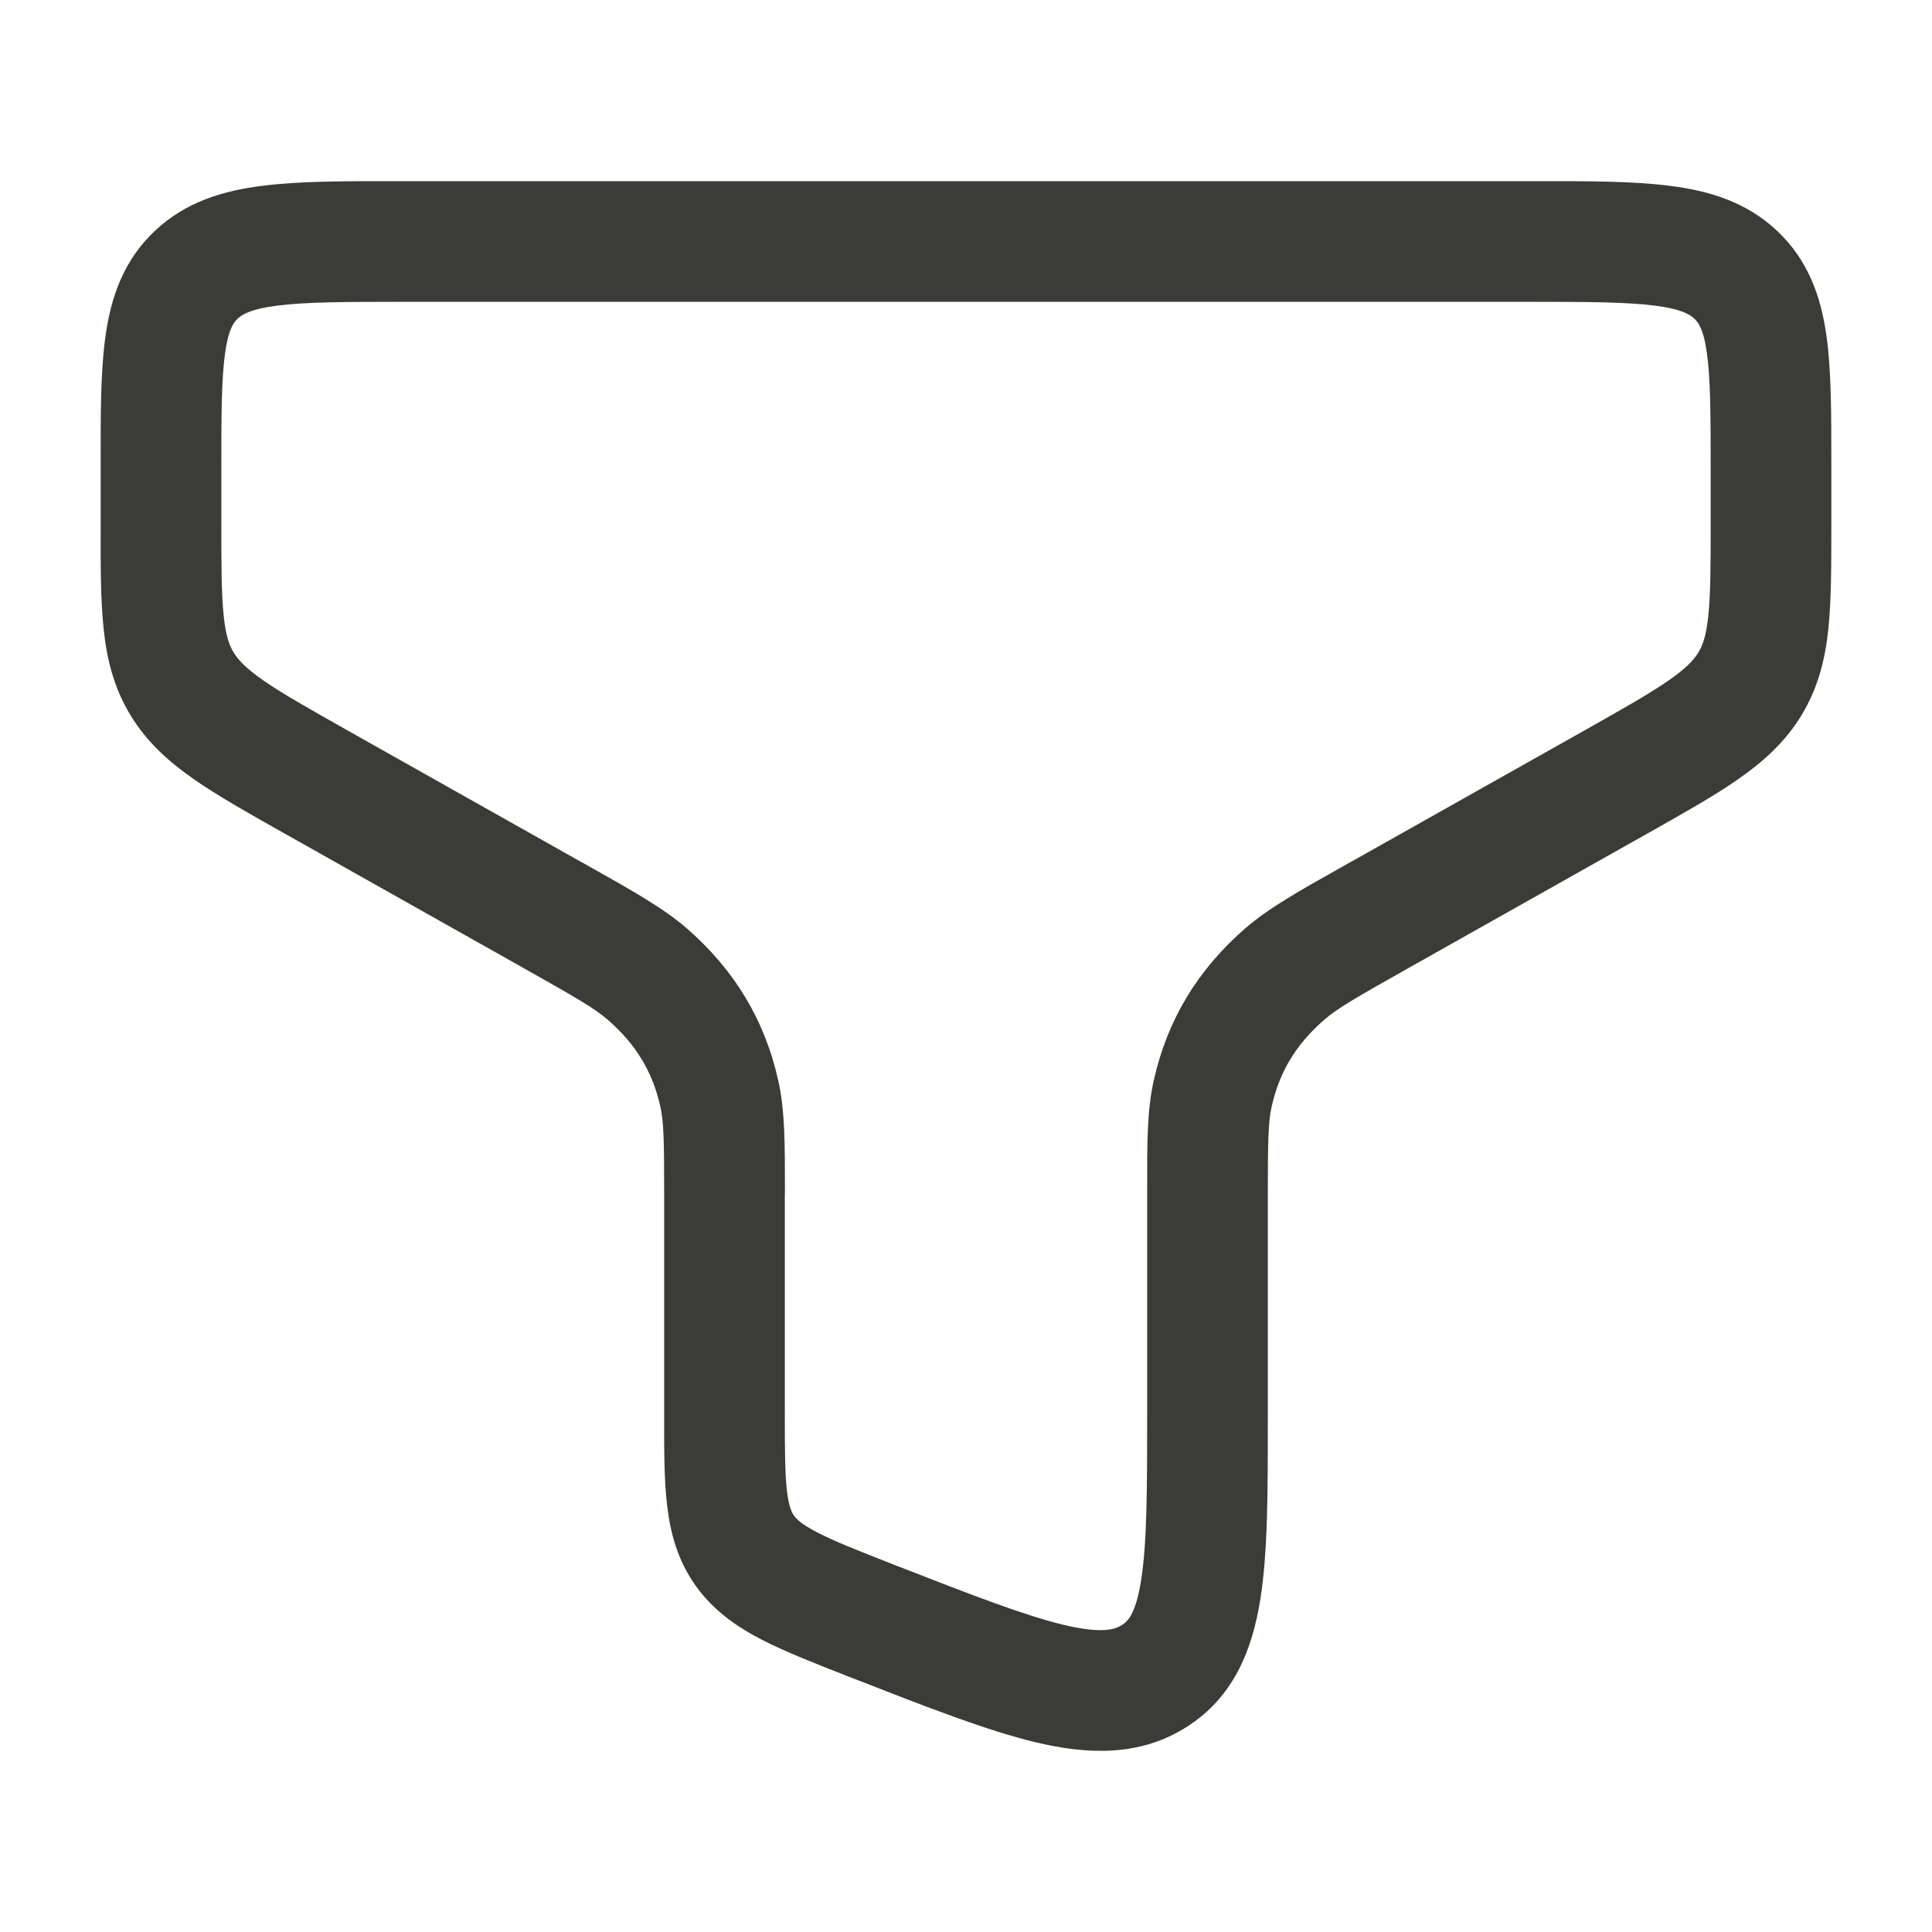 <svg width="18" height="18" viewBox="0 0 18 18" fill="none" xmlns="http://www.w3.org/2000/svg">
<path fill-rule="evenodd" clip-rule="evenodd" d="M3.715 1.688C3.726 1.688 3.738 1.688 3.75 1.688L14.285 1.688C14.786 1.687 15.213 1.687 15.555 1.731C15.917 1.776 16.268 1.879 16.555 2.149C16.848 2.424 16.965 2.766 17.016 3.123C17.063 3.451 17.062 3.858 17.062 4.323L17.062 4.905C17.062 5.271 17.062 5.588 17.035 5.852C17.006 6.137 16.941 6.403 16.787 6.659C16.634 6.913 16.427 7.098 16.189 7.263C15.965 7.419 15.678 7.58 15.341 7.77L13.135 9.012C12.632 9.295 12.457 9.397 12.341 9.498C12.072 9.731 11.919 9.989 11.847 10.313C11.816 10.451 11.812 10.625 11.812 11.155L11.812 13.204C11.812 13.88 11.813 14.454 11.743 14.895C11.669 15.364 11.497 15.814 11.047 16.095C10.608 16.37 10.123 16.345 9.652 16.233C9.199 16.125 8.64 15.907 7.97 15.645L7.905 15.62C7.591 15.497 7.316 15.389 7.098 15.277C6.864 15.156 6.647 15.006 6.48 14.772C6.312 14.535 6.245 14.281 6.215 14.022C6.187 13.786 6.187 13.502 6.188 13.185L6.188 11.155C6.188 10.625 6.184 10.451 6.153 10.313C6.081 9.989 5.928 9.731 5.659 9.498C5.543 9.397 5.368 9.295 4.865 9.012L2.659 7.77C2.322 7.58 2.035 7.419 1.811 7.263C1.573 7.098 1.366 6.913 1.213 6.659C1.059 6.403 0.994 6.137 0.965 5.852C0.937 5.588 0.937 5.271 0.938 4.905L0.938 4.361C0.938 4.348 0.938 4.335 0.938 4.323C0.937 3.858 0.937 3.451 0.984 3.123C1.035 2.766 1.152 2.424 1.445 2.149C1.732 1.879 2.083 1.776 2.445 1.731C2.787 1.687 3.215 1.687 3.715 1.688ZM2.586 2.847C2.336 2.878 2.256 2.93 2.214 2.969C2.178 3.004 2.129 3.064 2.098 3.283C2.064 3.521 2.062 3.847 2.062 4.361V4.878C2.062 5.279 2.063 5.537 2.084 5.736C2.103 5.922 2.136 6.011 2.176 6.078C2.218 6.146 2.286 6.223 2.453 6.339C2.628 6.461 2.868 6.596 3.232 6.802L5.417 8.032C5.438 8.043 5.458 8.054 5.478 8.066C5.897 8.301 6.182 8.462 6.397 8.648C6.84 9.033 7.125 9.501 7.251 10.068C7.313 10.343 7.313 10.652 7.313 11.088C7.313 11.11 7.312 11.132 7.312 11.155V13.157C7.312 13.511 7.313 13.729 7.332 13.893C7.35 14.041 7.377 14.091 7.397 14.12C7.42 14.152 7.465 14.2 7.614 14.277C7.773 14.36 7.993 14.446 8.339 14.582C9.06 14.863 9.545 15.051 9.912 15.139C10.271 15.224 10.39 15.18 10.451 15.141C10.502 15.11 10.581 15.045 10.632 14.72C10.686 14.376 10.688 13.893 10.688 13.157V11.155C10.688 11.132 10.688 11.11 10.688 11.088C10.687 10.652 10.687 10.343 10.749 10.068C10.875 9.501 11.16 9.033 11.603 8.648C11.818 8.462 12.103 8.301 12.522 8.066C12.542 8.054 12.562 8.043 12.583 8.032L14.768 6.802C15.133 6.596 15.372 6.461 15.547 6.339C15.714 6.223 15.782 6.146 15.824 6.078C15.864 6.011 15.897 5.922 15.916 5.736C15.937 5.537 15.938 5.279 15.938 4.878V4.361C15.938 3.847 15.936 3.521 15.902 3.283C15.871 3.064 15.822 3.004 15.786 2.969C15.744 2.93 15.664 2.878 15.414 2.847C15.151 2.814 14.795 2.812 14.25 2.812H3.75C3.205 2.812 2.849 2.814 2.586 2.847Z" fill="#3B3C36"/>
</svg>
